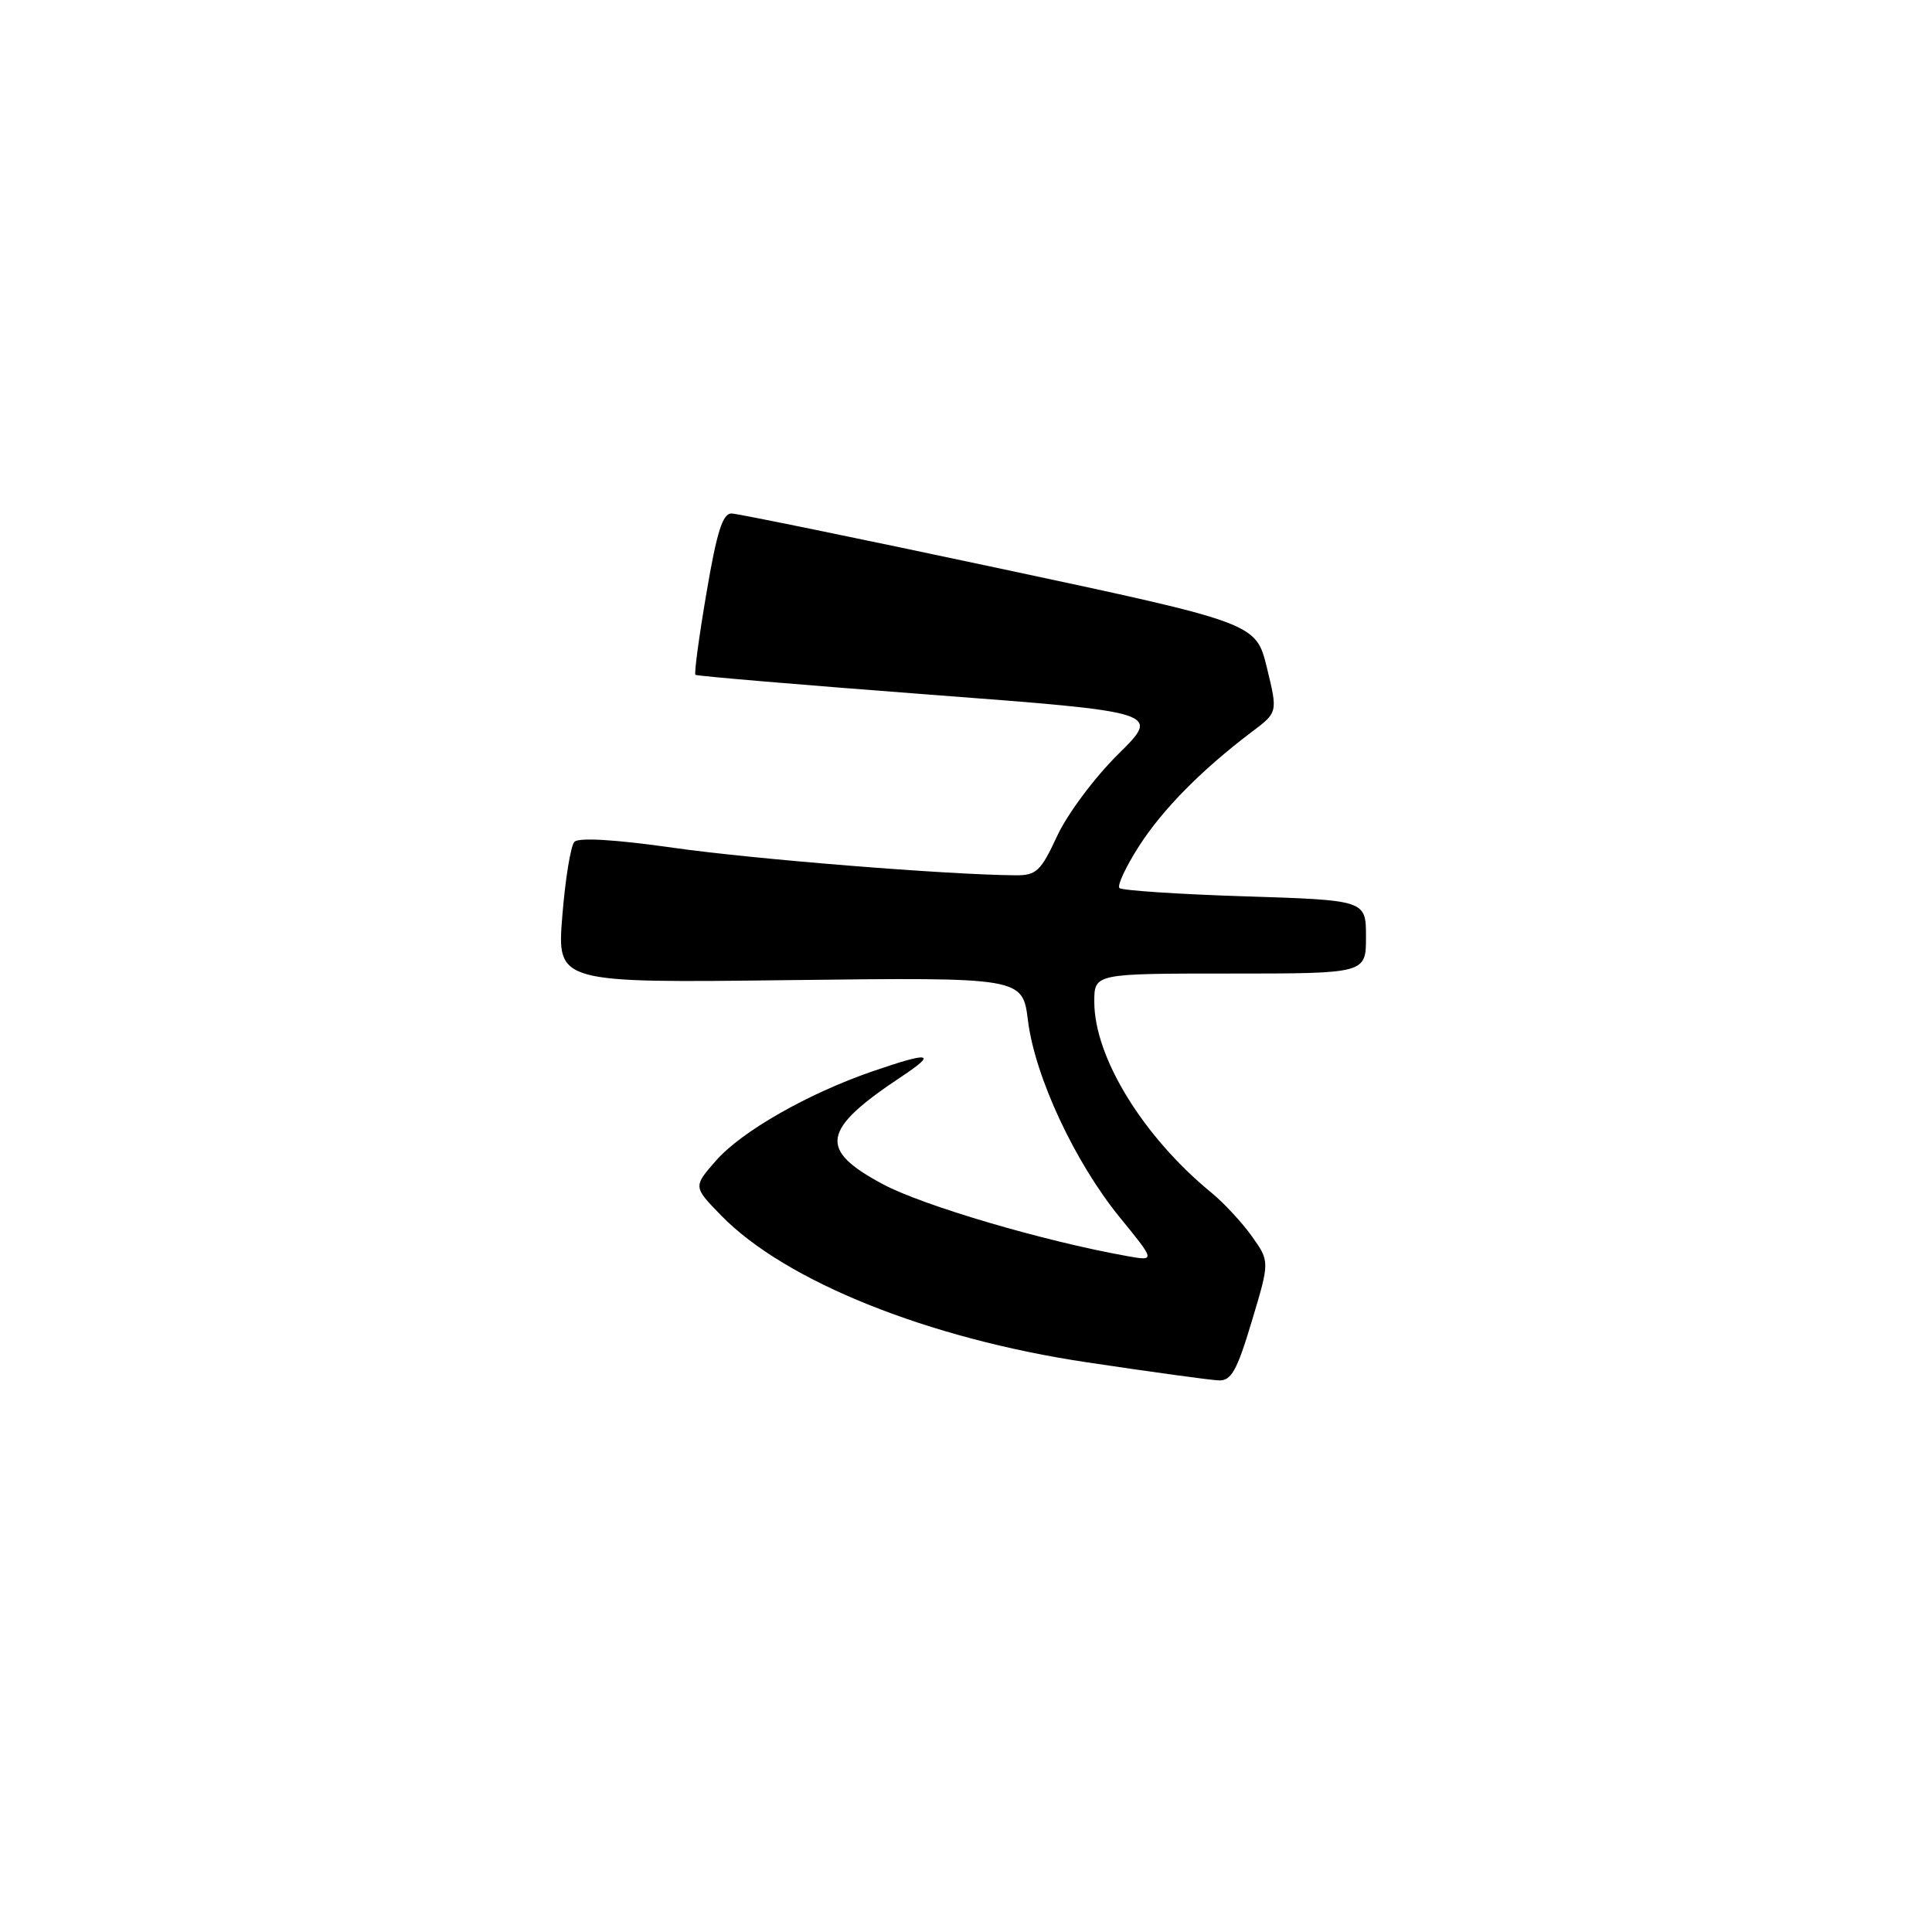 <?xml version="1.0" encoding="UTF-8" standalone="no"?>
<!DOCTYPE svg PUBLIC "-//W3C//DTD SVG 1.1//EN" "http://www.w3.org/Graphics/SVG/1.1/DTD/svg11.dtd" >
<svg xmlns="http://www.w3.org/2000/svg" xmlns:xlink="http://www.w3.org/1999/xlink" version="1.1" viewBox="0 0 256 256">
 <g >
 <path fill="currentColor"
d=" M 165.87 175.07 C 168.25 167.15 168.25 167.15 165.89 163.83 C 164.59 162.00 162.17 159.39 160.51 158.03 C 151.45 150.60 145.00 140.08 145.00 132.75 C 145.00 129.00 145.00 129.00 163.00 129.00 C 181.00 129.00 181.00 129.00 181.00 124.14 C 181.00 119.28 181.00 119.28 164.96 118.77 C 156.14 118.49 148.66 117.99 148.33 117.67 C 148.01 117.34 149.18 114.84 150.93 112.11 C 154.06 107.23 159.26 101.97 165.92 96.94 C 169.31 94.39 169.31 94.39 167.87 88.47 C 166.42 82.56 166.42 82.56 132.46 75.32 C 113.78 71.34 97.80 68.07 96.95 68.04 C 95.76 68.01 94.99 70.43 93.61 78.57 C 92.62 84.38 91.96 89.27 92.15 89.42 C 92.34 89.58 106.29 90.76 123.15 92.04 C 153.81 94.36 153.81 94.36 148.15 99.95 C 145.04 103.02 141.41 107.89 140.08 110.77 C 137.92 115.43 137.32 116.00 134.58 115.98 C 125.64 115.92 99.97 113.86 89.25 112.34 C 81.54 111.24 76.67 110.95 76.11 111.55 C 75.62 112.07 74.90 116.49 74.51 121.37 C 73.80 130.25 73.80 130.25 104.65 129.87 C 135.49 129.50 135.49 129.50 136.21 135.23 C 137.14 142.68 142.42 154.00 148.38 161.31 C 153.11 167.11 153.11 167.11 149.31 166.43 C 138.29 164.46 122.36 159.77 117.04 156.94 C 108.37 152.32 108.82 149.72 119.48 142.64 C 124.23 139.49 123.28 139.32 115.63 141.95 C 107.06 144.90 98.29 149.90 94.88 153.78 C 91.84 157.25 91.84 157.25 95.59 161.09 C 104.07 169.78 122.99 177.37 144.00 180.51 C 152.53 181.79 160.40 182.87 161.50 182.91 C 163.15 182.98 163.91 181.61 165.87 175.07 Z "/>
</g>
</svg>